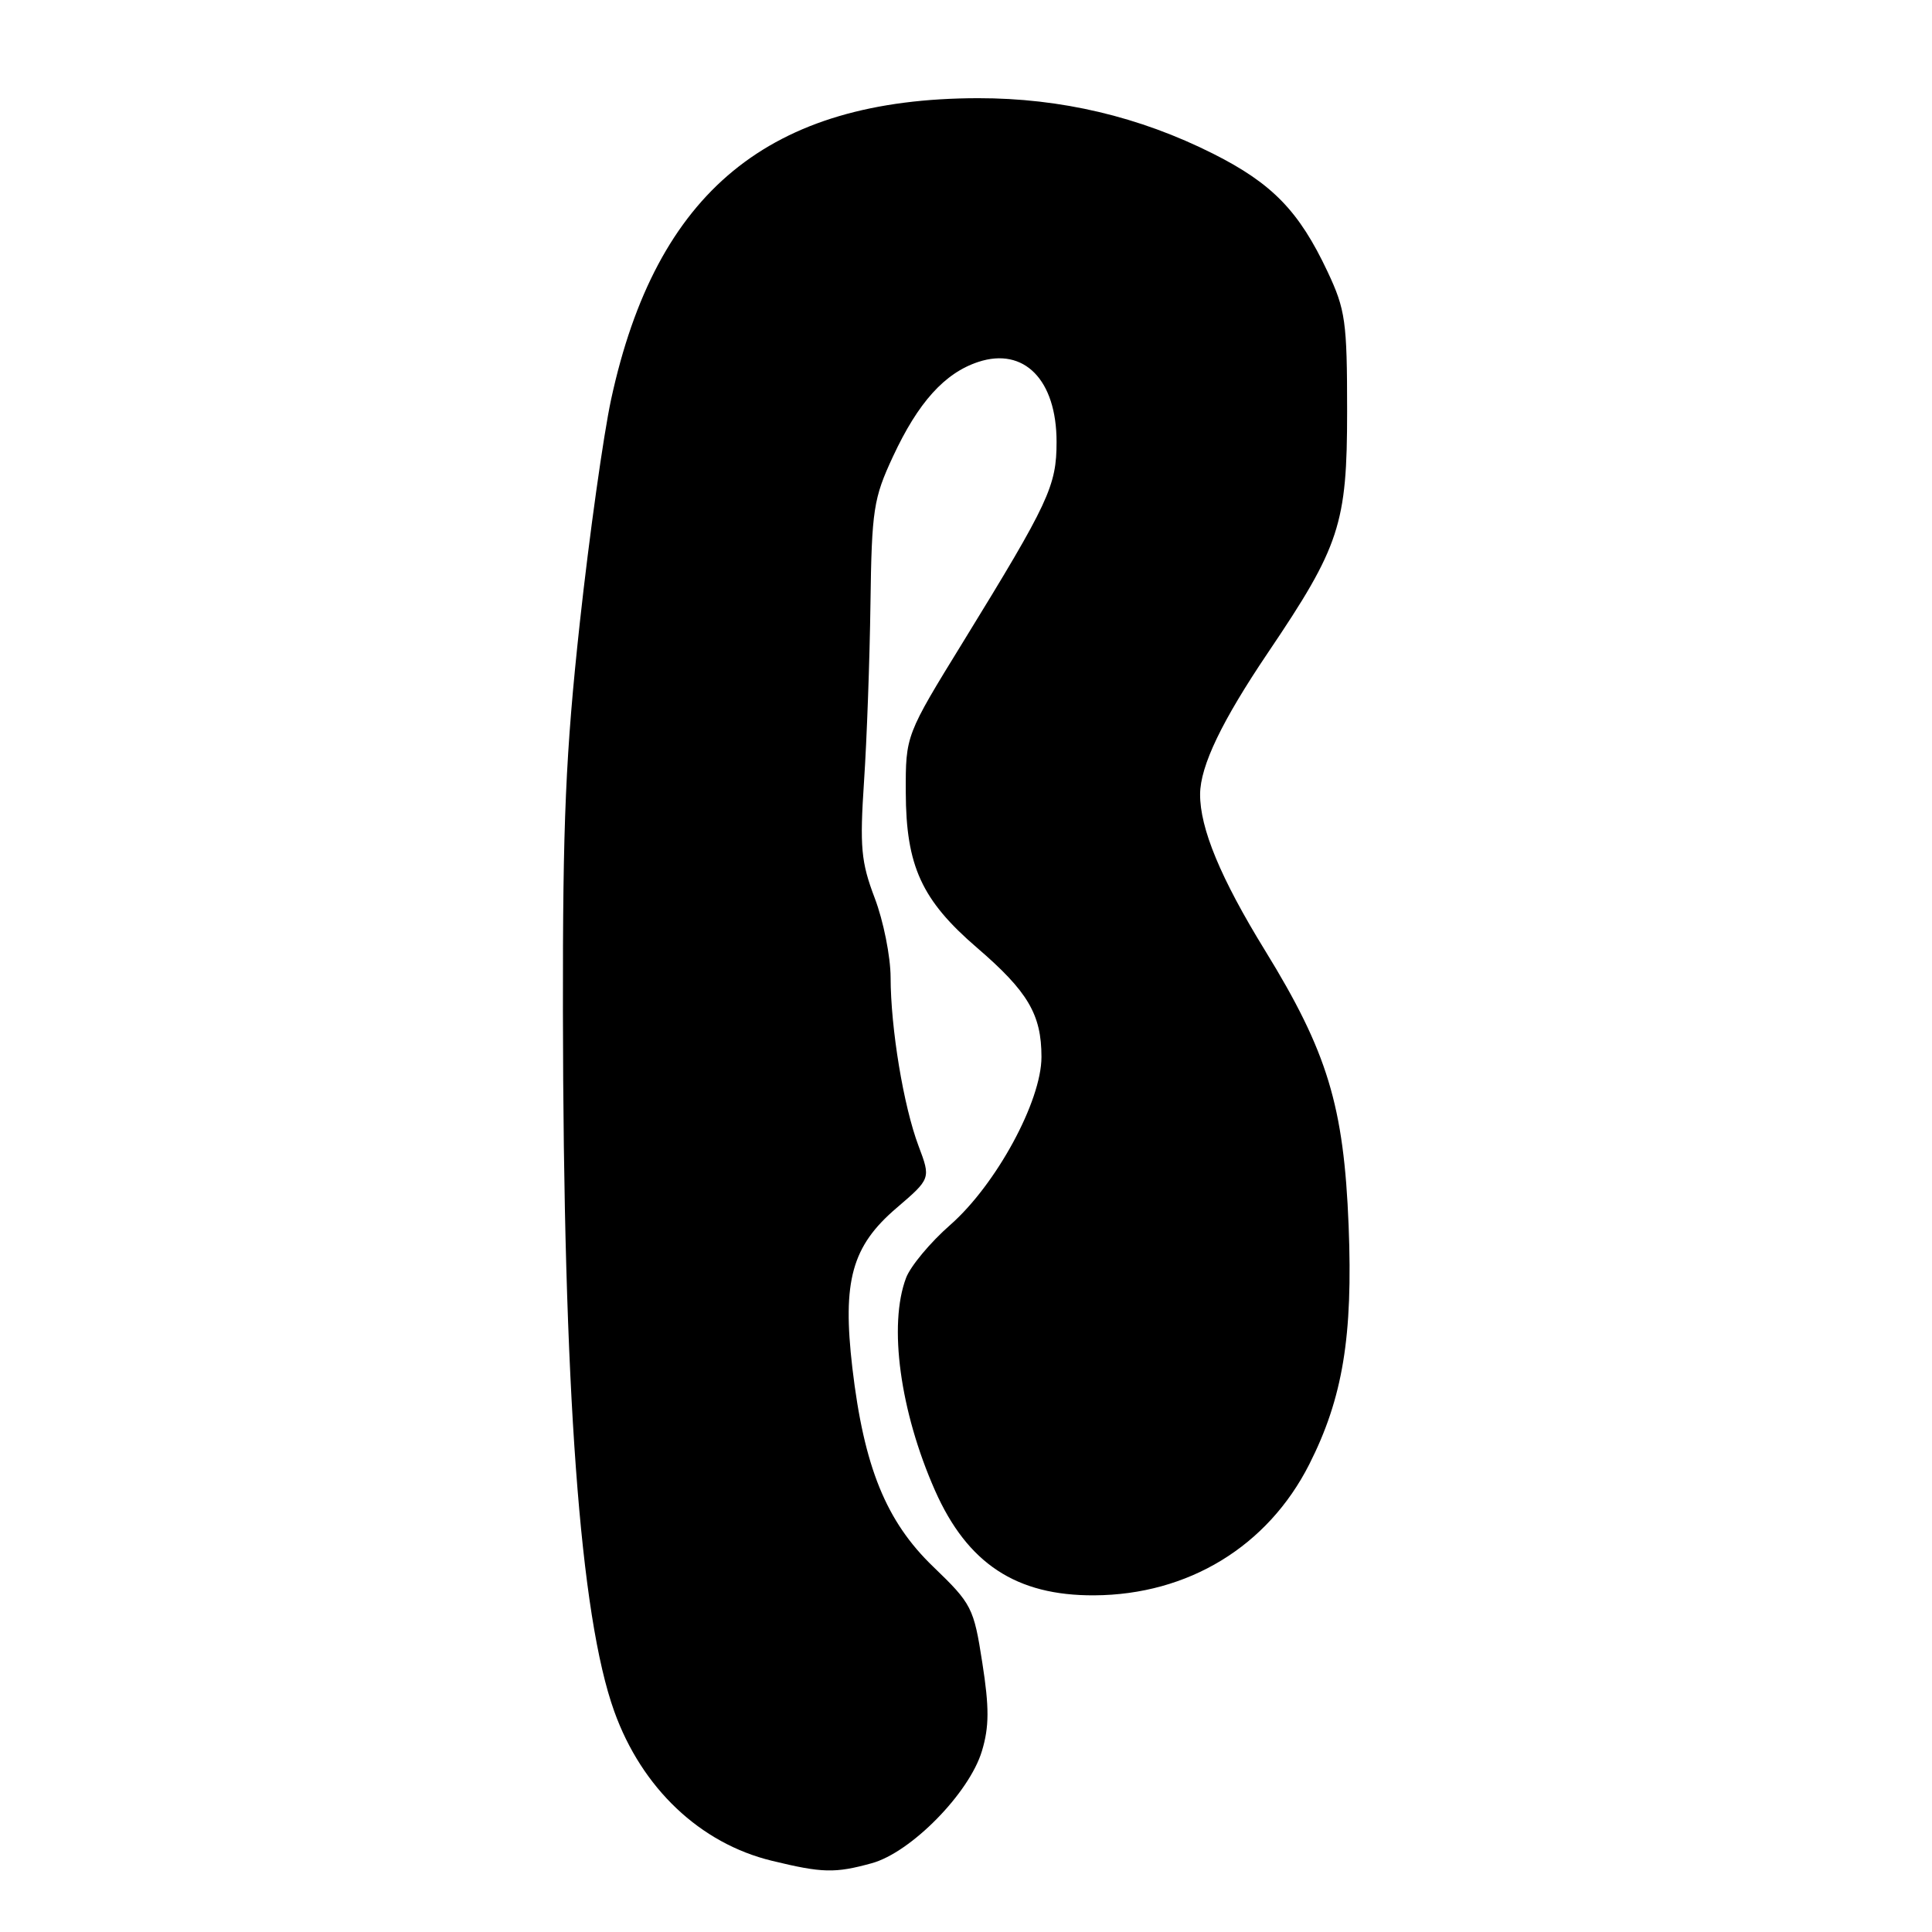 <?xml version="1.0" encoding="UTF-8" standalone="no"?>
<!DOCTYPE svg PUBLIC "-//W3C//DTD SVG 1.1//EN" "http://www.w3.org/Graphics/SVG/1.1/DTD/svg11.dtd" >
<svg xmlns="http://www.w3.org/2000/svg" xmlns:xlink="http://www.w3.org/1999/xlink" version="1.1" viewBox="0 0 256 256">
 <g >
 <path fill="currentColor"
d=" M 115.50 246.89 C 120.70 245.47 128.44 237.59 130.11 232.02 C 131.08 228.81 131.09 226.25 130.16 220.32 C 129.03 213.03 128.77 212.52 123.67 207.61 C 117.41 201.60 114.48 194.38 112.94 181.24 C 111.60 169.73 112.87 165.12 118.80 160.06 C 123.34 156.17 123.34 156.17 121.71 151.84 C 119.72 146.56 118.02 136.26 118.01 129.50 C 118.00 126.75 117.06 122.03 115.91 119.01 C 114.09 114.22 113.91 112.26 114.49 103.51 C 114.86 98.01 115.24 87.42 115.34 80.00 C 115.51 67.53 115.74 66.04 118.32 60.50 C 121.66 53.32 125.17 49.43 129.62 47.96 C 135.70 45.95 140.00 50.34 140.00 58.55 C 140.00 64.39 139.00 66.54 127.67 84.97 C 120.00 97.43 120.00 97.43 120.02 104.97 C 120.05 114.75 122.12 119.27 129.47 125.59 C 136.20 131.38 138.00 134.42 138.00 140.05 C 138.00 145.92 131.99 156.97 125.91 162.31 C 123.28 164.61 120.65 167.77 120.06 169.32 C 117.70 175.56 119.26 187.01 123.89 197.49 C 128.18 207.18 134.66 211.45 145.00 211.39 C 157.44 211.32 167.97 204.91 173.48 194.04 C 177.93 185.25 179.28 177.07 178.70 162.41 C 178.07 146.54 175.90 139.39 167.61 125.92 C 161.73 116.36 158.99 109.74 159.02 105.22 C 159.05 101.47 161.90 95.54 168.02 86.47 C 177.54 72.37 178.50 69.43 178.50 54.50 C 178.50 42.59 178.28 41.04 175.91 36.00 C 172.13 27.97 168.59 24.32 160.75 20.37 C 150.97 15.45 140.58 13.00 129.59 13.01 C 101.94 13.06 86.95 25.36 80.98 52.90 C 79.96 57.63 78.09 70.95 76.83 82.50 C 74.95 99.83 74.56 108.83 74.59 134.00 C 74.65 184.28 76.84 214.10 81.39 226.76 C 85.04 236.94 92.77 244.26 102.27 246.56 C 108.97 248.19 110.63 248.23 115.50 246.89 Z "/>
</g>
</svg>